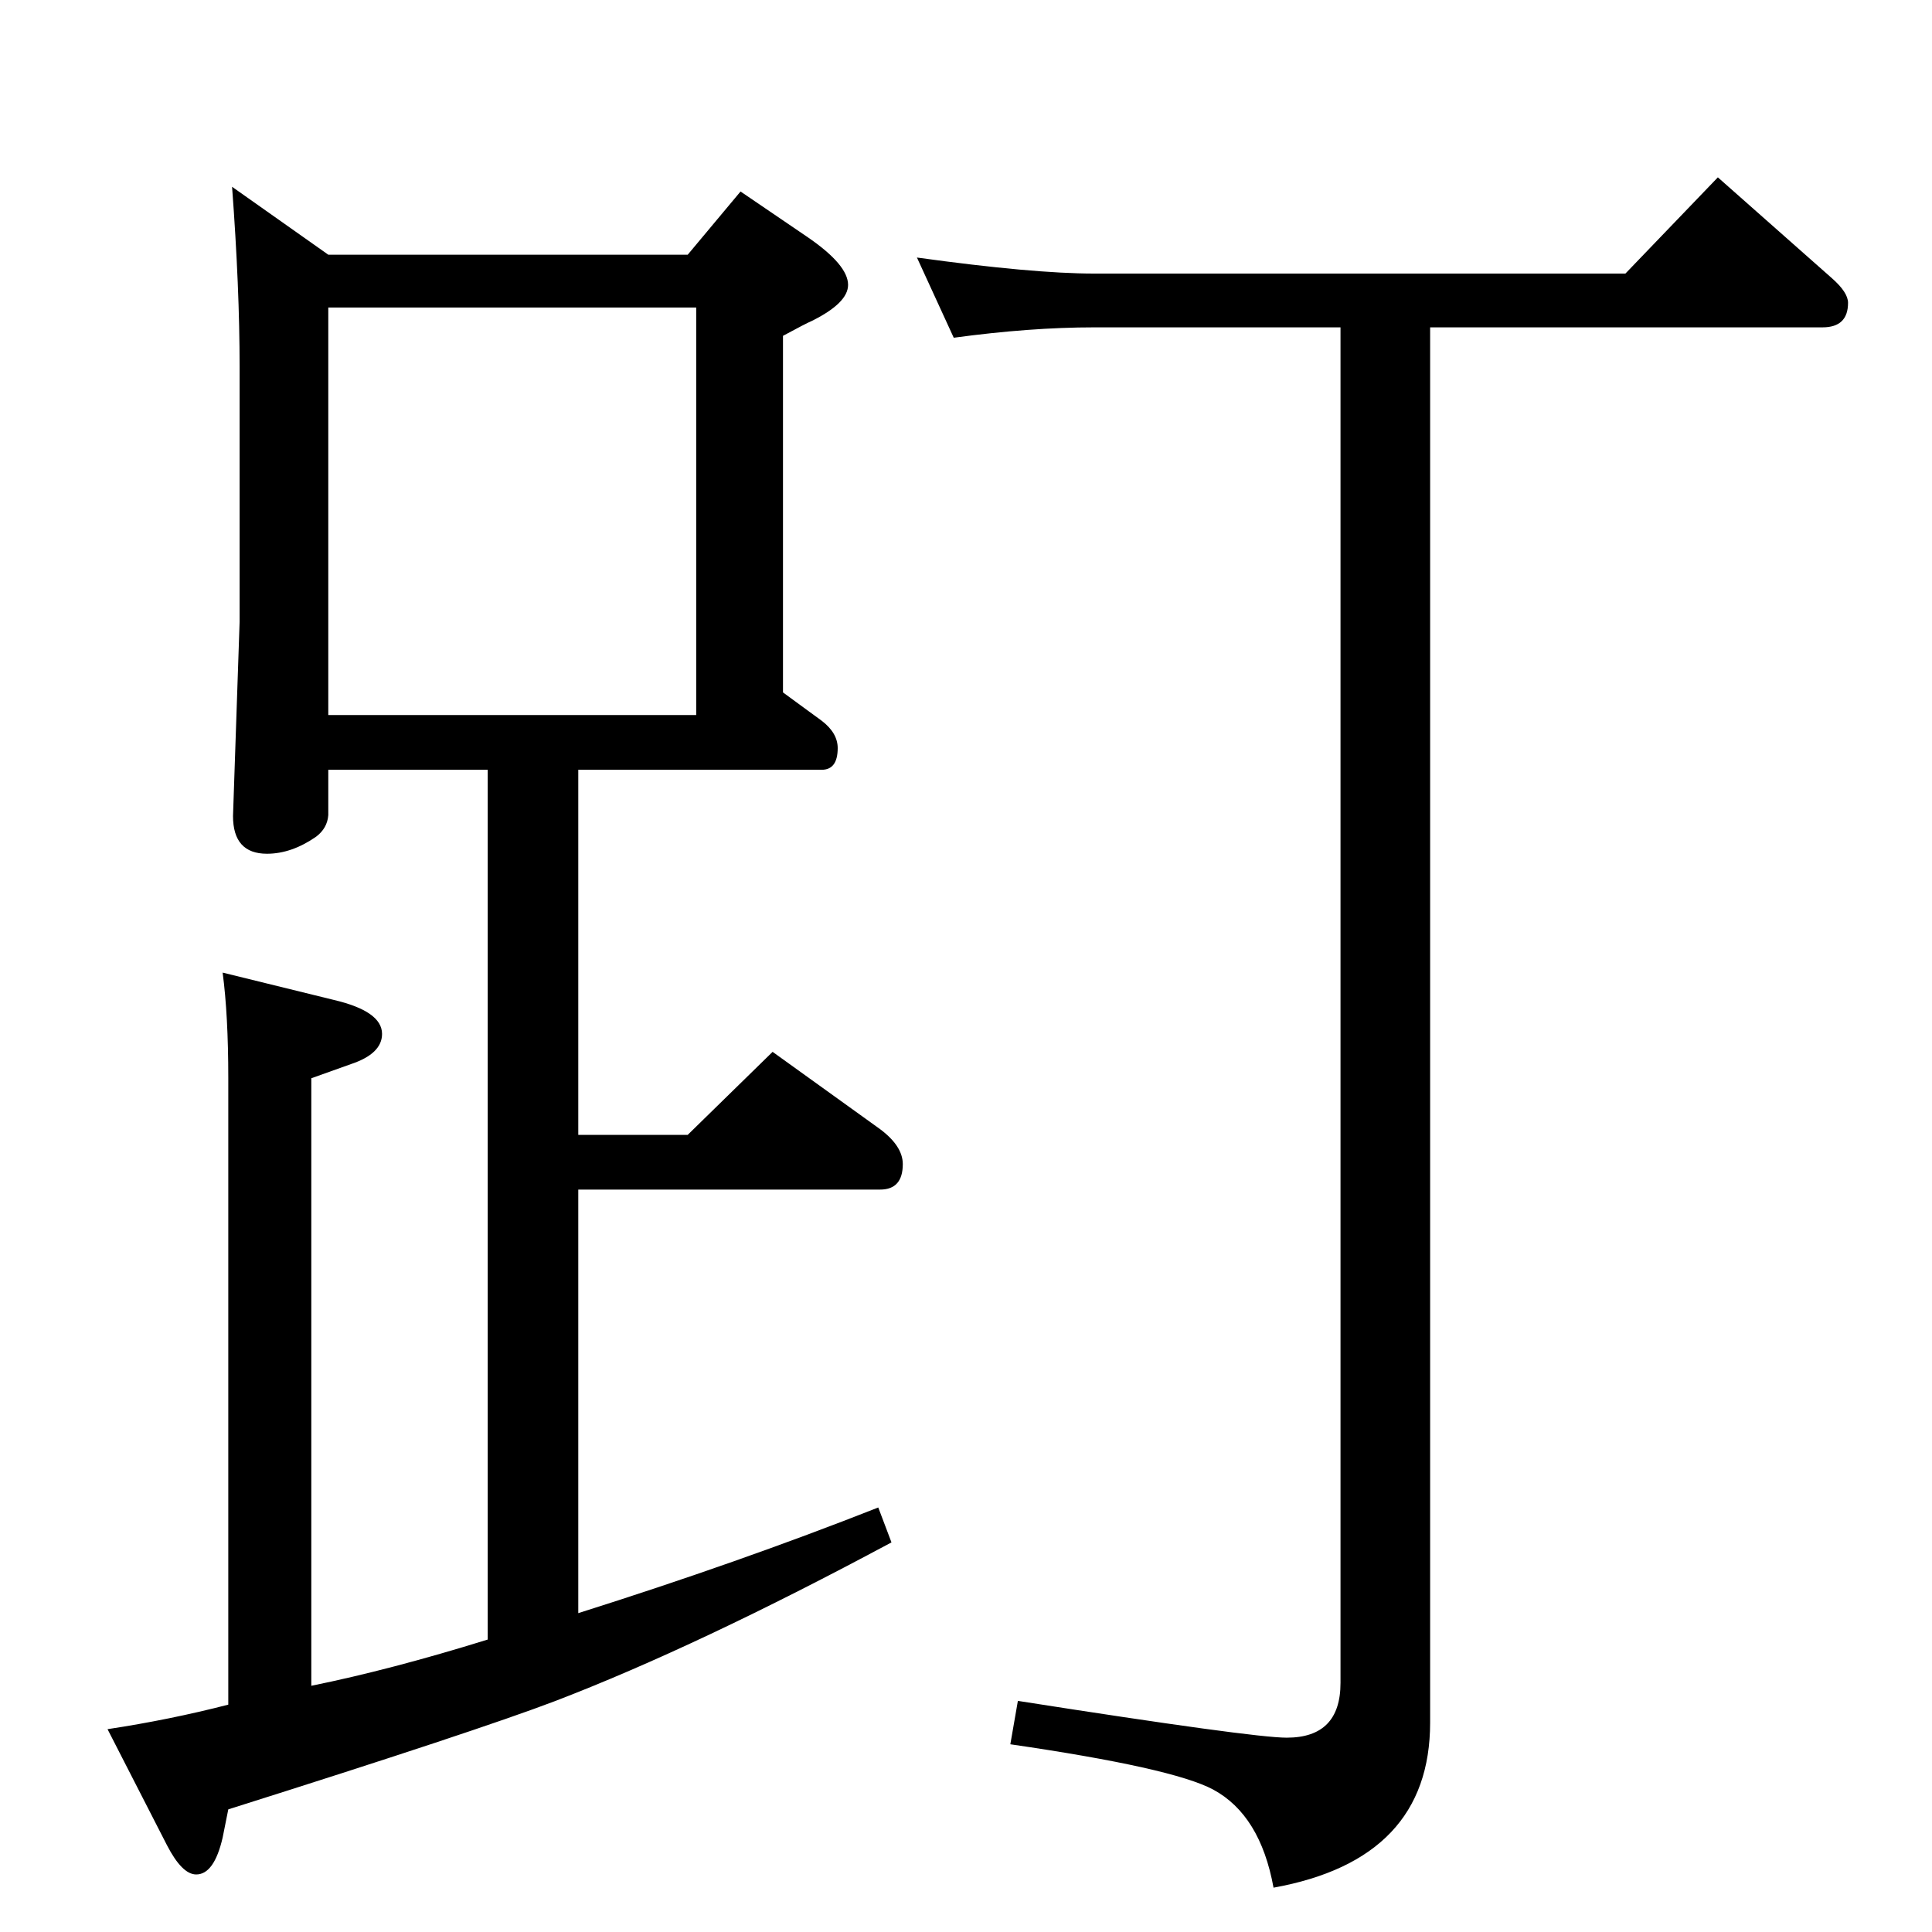 <?xml version="1.0" standalone="no"?>
<!DOCTYPE svg PUBLIC "-//W3C//DTD SVG 1.1//EN" "http://www.w3.org/Graphics/SVG/1.1/DTD/svg11.dtd" >
<svg xmlns="http://www.w3.org/2000/svg" xmlns:xlink="http://www.w3.org/1999/xlink" version="1.1" viewBox="0 -410 2048 2048">
  <g transform="matrix(1 0 0 -1 0 1638)">
   <path fill="currentColor"
d="M517 310v922h-169v-48q-1 -14 -13 -23q-26 -18 -52 -18q-36 0 -36 40l7 206v270q0 84 -8 191l102 -72h381l56 67l72 -49q42 -29 42 -50q0 -19 -38 -38q-7 -3 -31 -16v-378l41 -30q17 -13 17 -29q0 -23 -17 -23h-258v-387h116l90 88l114 -82q24 -18 24 -37q0 -27 -24 -27
h-320v-449q171 54 318 112l14 -37q-205 -110 -356 -168q-84 -32 -347 -115l-6 -30q-9 -39 -28 -39q-15 0 -31 31l-63 123q66 10 128 26v664q0 67 -6 112l118 -29q51 -12 51 -36q0 -21 -33 -32l-42 -15v-644q84 17 187 49zM348 1290h390v432h-390v-432zM1011 1690l-39 85
q123 -17 188 -17h563l98 102l121 -107q17 -15 17 -26q0 -26 -27 -26h-416v-1479q0 -145 -166 -175q-14 77 -64 104q-43 23 -215 48l8 46q249 -39 285 -39q57 0 57 58v1437h-261q-68 0 -149 -11z" />
  </g>

</svg>
